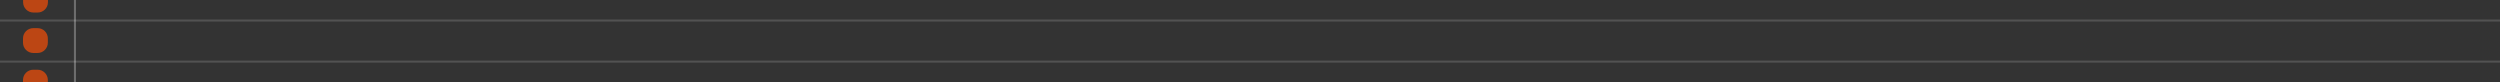 <?xml version="1.0" encoding="utf-8"?>
<!-- Generator: Adobe Illustrator 22.0.1, SVG Export Plug-In . SVG Version: 6.00 Build 0)  -->
<svg version="1.1" id="Capa_1" xmlns="http://www.w3.org/2000/svg" xmlns:xlink="http://www.w3.org/1999/xlink" x="0px" y="0px"
	 viewBox="0 0 2435 80" style="enable-background:new 0 0 2435 80;" xml:space="preserve">
<rect x="0" y="0" width="2435" height="80" fill="#333333" stroke="none"/>
<style type="text/css">
	.st0{opacity:0.4;}
	.st1{opacity:0.4;fill:none;stroke:#F4F4F4;stroke-width:2;stroke-miterlimit:10;enable-background:new    ;}
	.st2{opacity:0.3;fill:none;stroke:#F4F4F4;stroke-width:2;stroke-miterlimit:10;enable-background:new    ;}
	.st3{fill:#BC4614;}
</style>
<g class="st0">
	<line class="st1" x1="0" y1="20" x2="2435" y2="20"/>
	<line class="st1" x1="0" y1="60" x2="2435" y2="60"/>
</g>
<line class="st2" x1="73" y1="0" x2="73" y2="80"/>
<path class="st3" d="M36.6,51.6h-4.2c-5.5,0-10-4.5-10-10v-4.2c0-5.5,4.5-10,10-10h4.2c5.5,0,10,4.5,10,10v4.2
	C46.6,47.1,42.1,51.6,36.6,51.6z"/>
<path class="st3" d="M46.7,0v2.2c0,5.5-4.5,10-10,10h-4.2c-5.5,0-10-4.5-10-10V0"/>
<path class="st3" d="M22.4,80v-2.1c0-5.5,4.5-10,10-10h4.2c5.5,0,10,4.5,10,10V80"/>
</svg>
